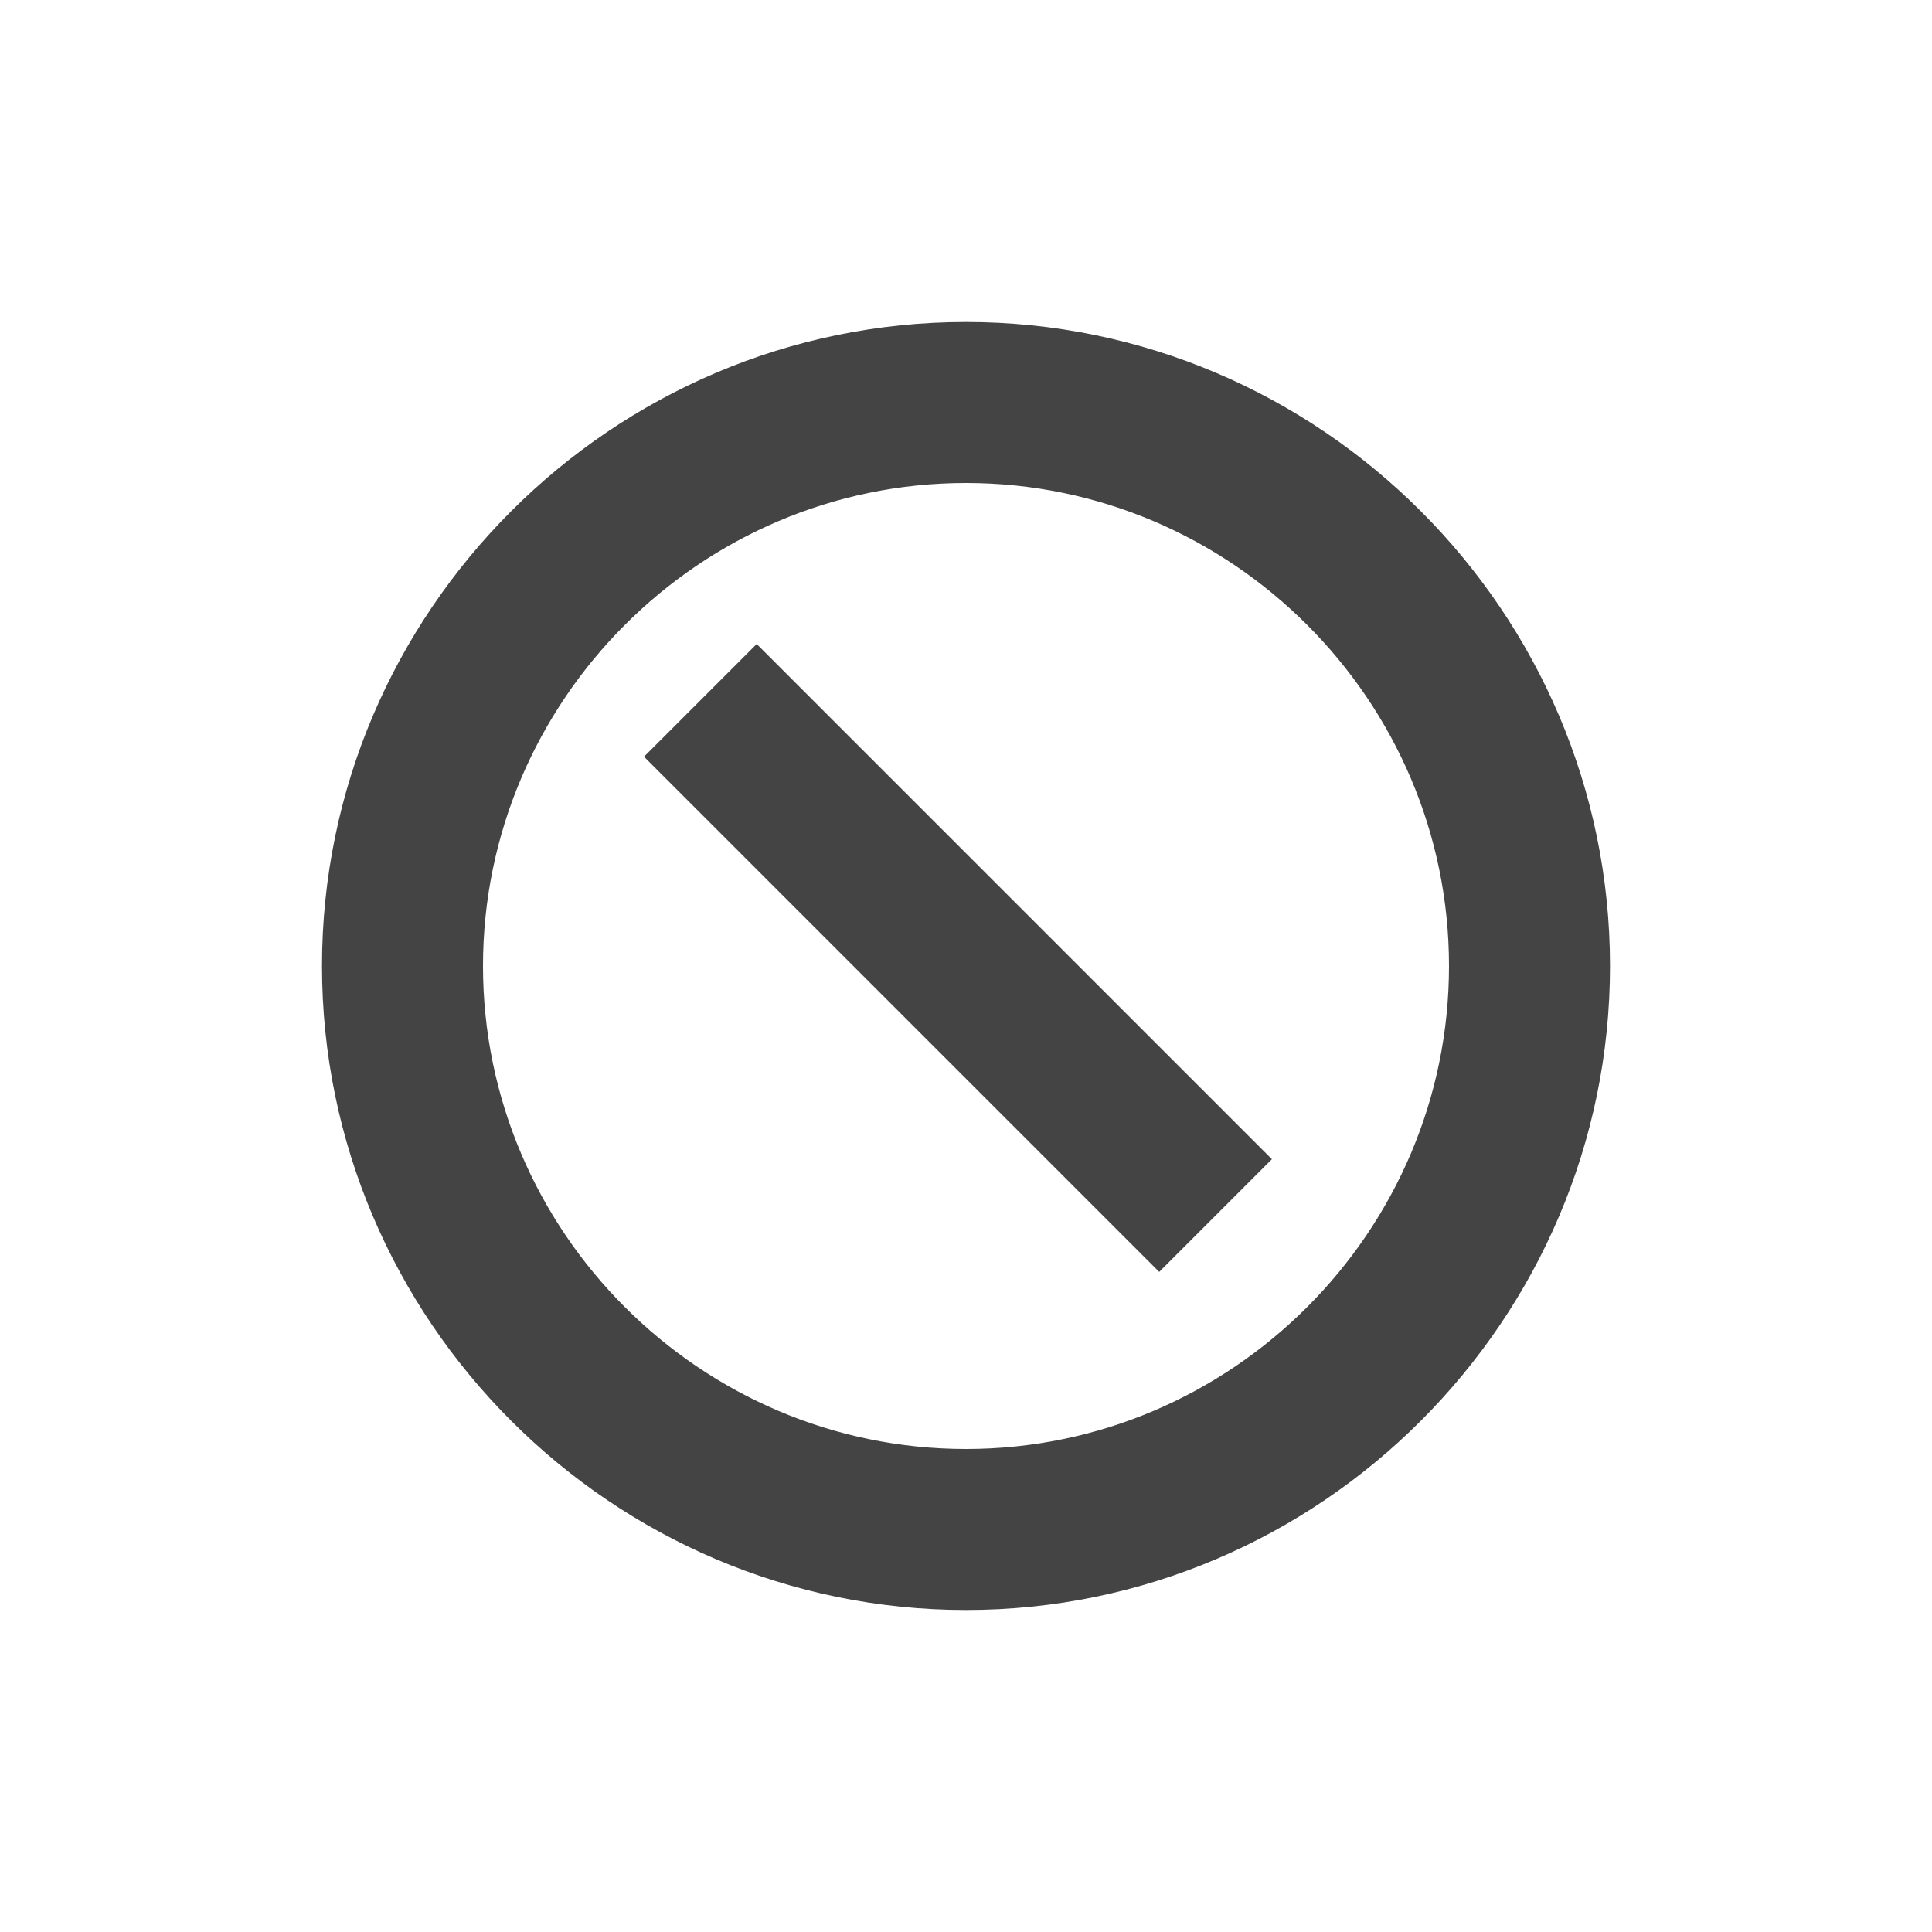 <svg xmlns="http://www.w3.org/2000/svg" xmlns:xlink="http://www.w3.org/1999/xlink" t="1681368041210" class="icon" viewBox="0 0 1024 1024" version="1.1" p-id="2626" width="200" height="200"><path d="M512 853.333c-187.733 0-341.333-153.6-341.333-341.333s153.6-341.333 341.333-341.333 341.333 153.6 341.333 341.333-153.6 341.333-341.333 341.333z m0-85.333c140.8 0 256-115.2 256-256s-115.2-256-256-256-256 115.2-256 256 115.2 256 256 256zM401.067 341.333l273.067 273.067-59.733 59.733L341.333 401.067 401.067 341.333z" fill="#444444" p-id="2627"/></svg>
